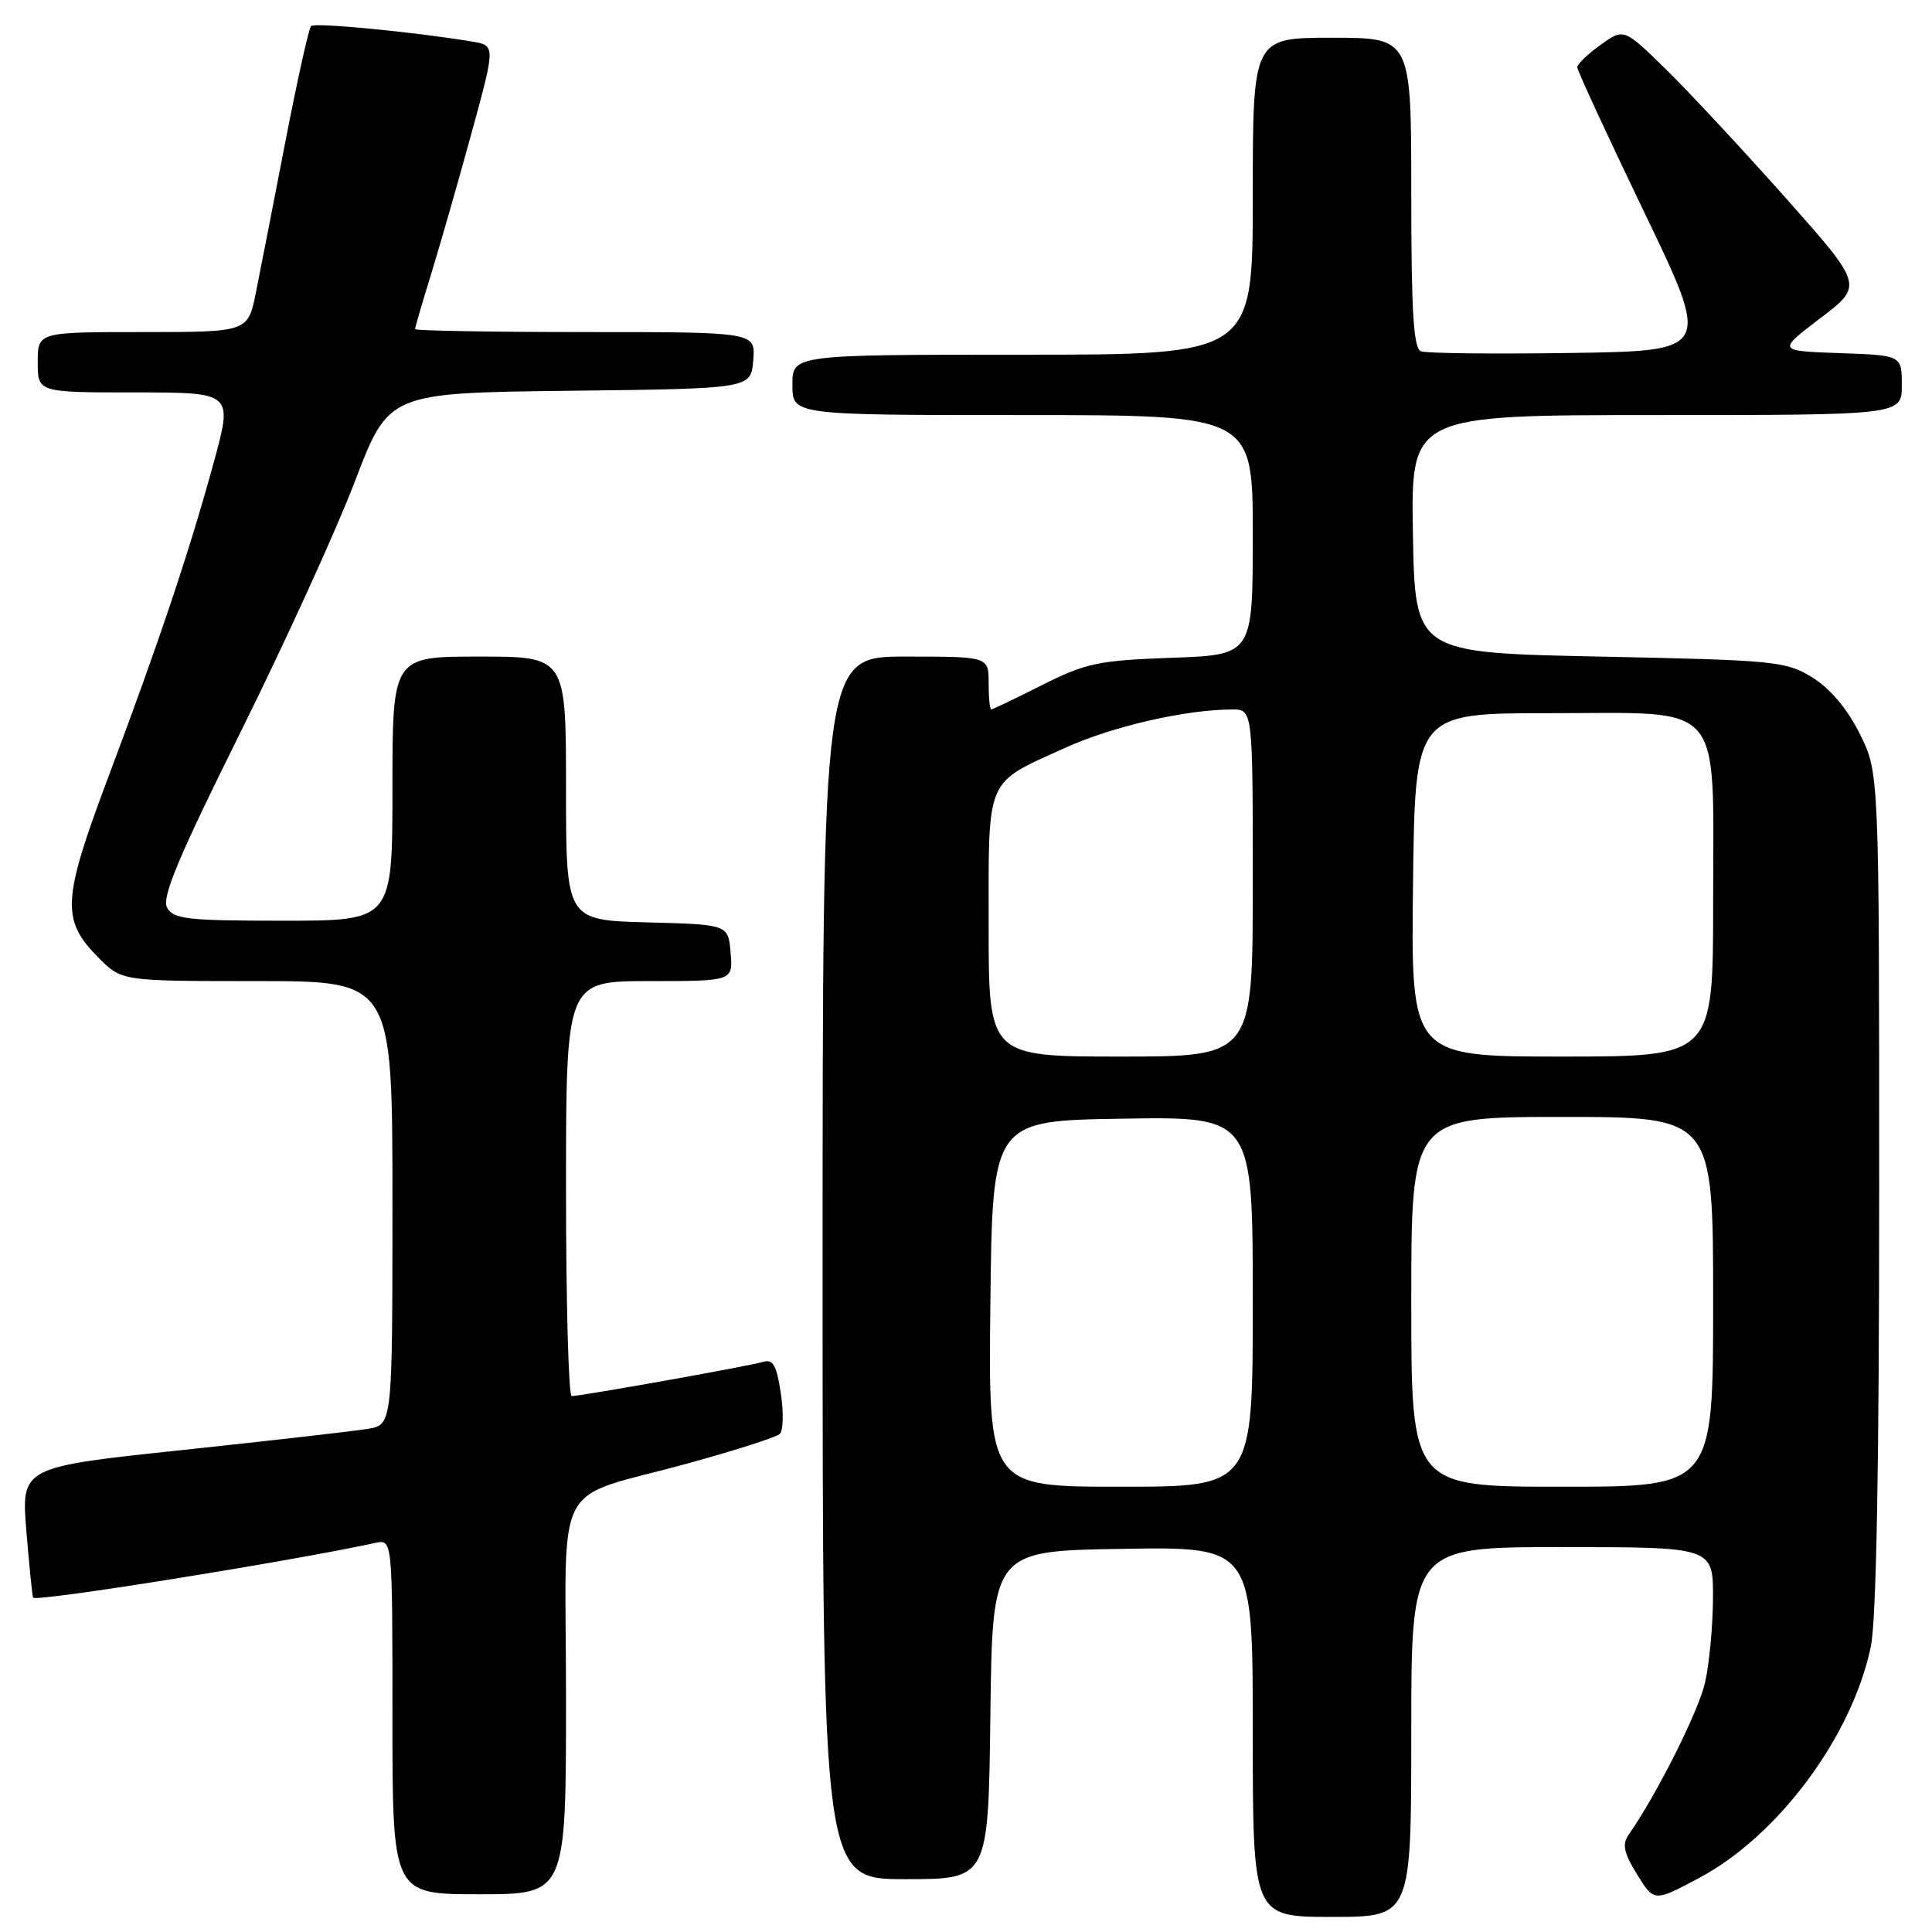 <?xml version="1.0" encoding="UTF-8" standalone="no"?>
<!DOCTYPE svg PUBLIC "-//W3C//DTD SVG 1.1//EN" "http://www.w3.org/Graphics/SVG/1.1/DTD/svg11.dtd" >
<svg xmlns="http://www.w3.org/2000/svg" xmlns:xlink="http://www.w3.org/1999/xlink" version="1.1" viewBox="0 0 256 256">
 <g >
 <path fill="currentColor"
d=" M 187.00 229.50 C 187.00 205.00 187.00 205.00 207.00 205.00 C 227.00 205.00 227.00 205.00 226.98 211.75 C 226.96 215.46 226.49 220.52 225.92 222.98 C 225.04 226.81 219.52 237.79 215.80 243.12 C 214.92 244.39 215.16 245.52 216.93 248.38 C 219.18 252.02 219.18 252.02 225.14 248.84 C 235.64 243.25 245.40 230.10 247.89 218.20 C 248.63 214.69 249.00 194.24 249.00 157.65 C 249.00 102.39 249.00 102.39 246.43 97.23 C 244.79 93.95 242.52 91.24 240.18 89.79 C 236.67 87.61 235.34 87.48 212.00 87.00 C 187.50 86.50 187.50 86.50 187.22 70.75 C 186.95 55.00 186.95 55.00 219.47 55.00 C 252.00 55.00 252.00 55.00 252.00 51.04 C 252.00 47.08 252.00 47.08 243.75 46.79 C 235.50 46.50 235.50 46.50 241.21 42.16 C 246.91 37.82 246.91 37.82 236.55 26.16 C 230.85 19.75 223.71 12.08 220.68 9.12 C 215.17 3.74 215.17 3.74 212.09 5.94 C 210.39 7.15 209.00 8.49 209.00 8.92 C 209.00 9.35 212.99 17.98 217.86 28.10 C 226.72 46.50 226.72 46.50 208.14 46.77 C 197.92 46.92 188.99 46.82 188.28 46.55 C 187.30 46.18 187.00 41.30 187.00 25.53 C 187.00 5.00 187.00 5.00 176.50 5.00 C 166.00 5.00 166.00 5.00 166.00 26.00 C 166.00 47.00 166.00 47.00 135.50 47.00 C 105.00 47.00 105.00 47.00 105.00 51.00 C 105.00 55.00 105.00 55.00 135.50 55.00 C 166.00 55.00 166.00 55.00 166.00 70.89 C 166.00 86.78 166.00 86.78 155.25 87.16 C 145.54 87.51 143.88 87.86 138.09 90.77 C 134.56 92.55 131.53 94.00 131.34 94.00 C 131.15 94.00 131.00 92.42 131.00 90.50 C 131.00 87.00 131.00 87.00 120.00 87.00 C 109.00 87.00 109.00 87.00 109.00 168.00 C 109.00 249.00 109.00 249.00 119.98 249.00 C 130.96 249.00 130.96 249.00 131.23 227.25 C 131.50 205.50 131.50 205.50 148.75 205.23 C 166.00 204.95 166.00 204.95 166.00 229.48 C 166.00 254.00 166.00 254.00 176.50 254.00 C 187.00 254.00 187.00 254.00 187.00 229.50 Z  M 75.00 224.98 C 75.00 194.89 72.84 198.97 91.50 193.81 C 97.55 192.14 102.87 190.43 103.33 190.01 C 103.79 189.59 103.84 187.15 103.46 184.59 C 102.91 180.91 102.42 180.05 101.13 180.45 C 99.47 180.98 77.11 184.97 75.75 184.99 C 75.34 185.00 75.00 172.62 75.00 157.50 C 75.00 130.00 75.00 130.00 86.06 130.00 C 97.12 130.00 97.12 130.00 96.81 126.25 C 96.50 122.50 96.50 122.50 85.75 122.22 C 75.00 121.93 75.00 121.93 75.00 104.47 C 75.00 87.00 75.00 87.00 63.50 87.00 C 52.00 87.00 52.00 87.00 52.00 104.50 C 52.00 122.00 52.00 122.00 37.54 122.00 C 24.78 122.00 22.96 121.79 22.13 120.25 C 21.41 118.90 23.68 113.50 31.88 97.00 C 37.75 85.17 44.57 70.23 47.03 63.78 C 51.50 52.06 51.50 52.06 75.50 51.78 C 99.50 51.50 99.50 51.50 99.81 47.75 C 100.12 44.00 100.12 44.00 77.56 44.00 C 65.15 44.00 55.00 43.82 55.00 43.61 C 55.00 43.39 55.95 40.13 57.11 36.37 C 58.27 32.61 60.67 24.24 62.44 17.78 C 65.66 6.03 65.66 6.03 62.58 5.51 C 55.02 4.25 41.70 2.96 41.22 3.45 C 40.92 3.75 39.39 10.63 37.82 18.74 C 36.25 26.86 34.49 35.86 33.91 38.75 C 32.86 44.00 32.86 44.00 18.93 44.00 C 5.00 44.00 5.00 44.00 5.00 48.00 C 5.00 52.00 5.00 52.00 17.93 52.00 C 30.86 52.00 30.86 52.00 28.33 61.25 C 25.06 73.19 21.10 84.99 14.34 103.00 C 8.21 119.32 8.08 121.92 13.11 126.96 C 16.15 130.00 16.15 130.00 34.08 130.00 C 52.00 130.00 52.00 130.00 52.00 159.39 C 52.00 188.78 52.00 188.78 48.75 189.33 C 46.96 189.63 35.89 190.89 24.15 192.14 C 2.80 194.40 2.80 194.40 3.50 202.95 C 3.89 207.65 4.29 211.59 4.39 211.70 C 4.90 212.27 37.85 207.00 49.75 204.44 C 52.00 203.96 52.00 203.96 52.00 227.48 C 52.00 251.00 52.00 251.00 63.50 251.00 C 75.00 251.00 75.00 251.00 75.00 224.98 Z  M 131.23 172.75 C 131.50 148.50 131.50 148.50 148.75 148.23 C 166.00 147.95 166.00 147.95 166.00 172.48 C 166.00 197.00 166.00 197.00 148.48 197.00 C 130.96 197.00 130.96 197.00 131.23 172.75 Z  M 187.00 172.50 C 187.00 148.00 187.00 148.00 207.00 148.00 C 227.00 148.00 227.00 148.00 227.00 172.50 C 227.00 197.00 227.00 197.00 207.00 197.00 C 187.00 197.00 187.00 197.00 187.00 172.50 Z  M 131.00 122.65 C 131.00 102.70 130.47 103.93 141.19 99.07 C 147.41 96.25 157.10 94.02 163.25 94.01 C 166.00 94.00 166.00 94.00 166.00 117.00 C 166.00 140.00 166.00 140.00 148.50 140.00 C 131.00 140.00 131.00 140.00 131.00 122.65 Z  M 187.23 117.25 C 187.50 94.50 187.50 94.50 205.34 94.50 C 228.78 94.50 227.00 92.44 227.00 119.61 C 227.00 140.00 227.00 140.00 206.98 140.00 C 186.96 140.00 186.96 140.00 187.23 117.25 Z "/>
</g>
</svg>